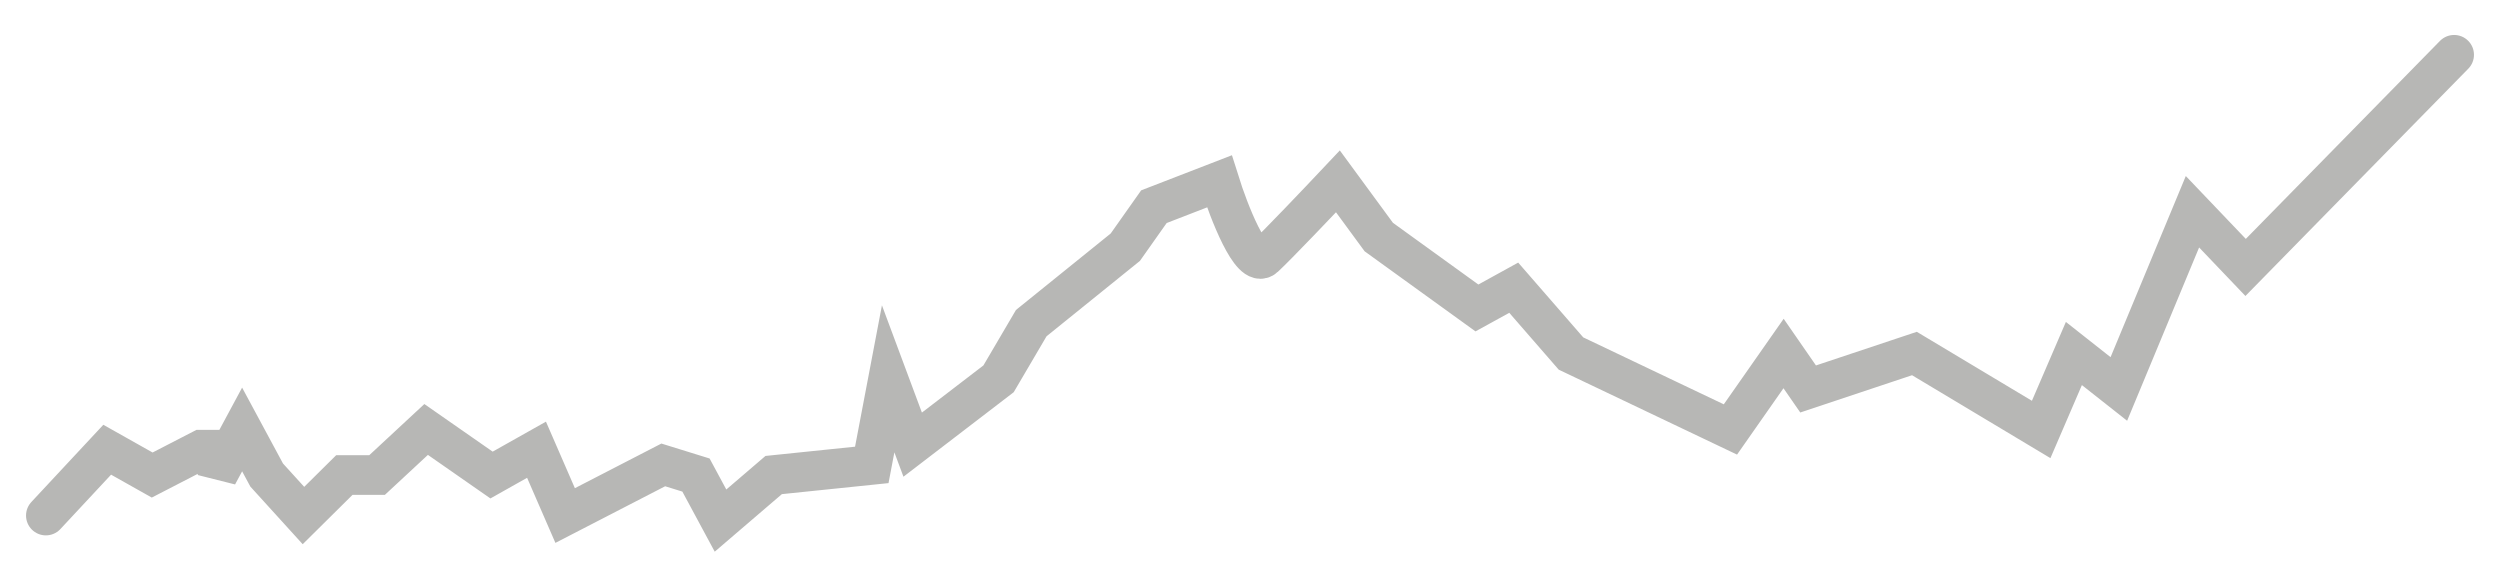 <svg width="126" height="29" viewBox="0 0 126 29" fill="none" xmlns="http://www.w3.org/2000/svg">
<path d="M2.312 25.983L5.403 22.666L7.67 23.942L10.143 22.666H10.967V23.942L12.203 21.645L13.44 23.942L15.294 25.983L17.355 23.942H19.004L21.477 21.645L24.774 23.942L27.041 22.666L28.483 25.983L33.429 23.431L35.077 23.942L36.314 26.238L38.993 23.942L43.938 23.431L44.763 19.093L45.999 22.41L50.327 19.093L51.975 16.286L56.715 12.459L58.157 10.417L61.455 9.141C61.935 10.672 63.062 13.581 63.721 12.969C64.381 12.357 66.469 10.162 67.431 9.141L69.491 11.948L74.437 15.521L76.292 14.5L79.177 17.817L87.213 21.645L89.892 17.817L91.129 19.604L96.487 17.817L102.875 21.645L104.524 17.817L106.79 19.604L110.5 10.672L113.179 13.479L123.688 2.762" stroke="#B7B7B5" stroke-width="2" stroke-linecap="round"/>
</svg>
